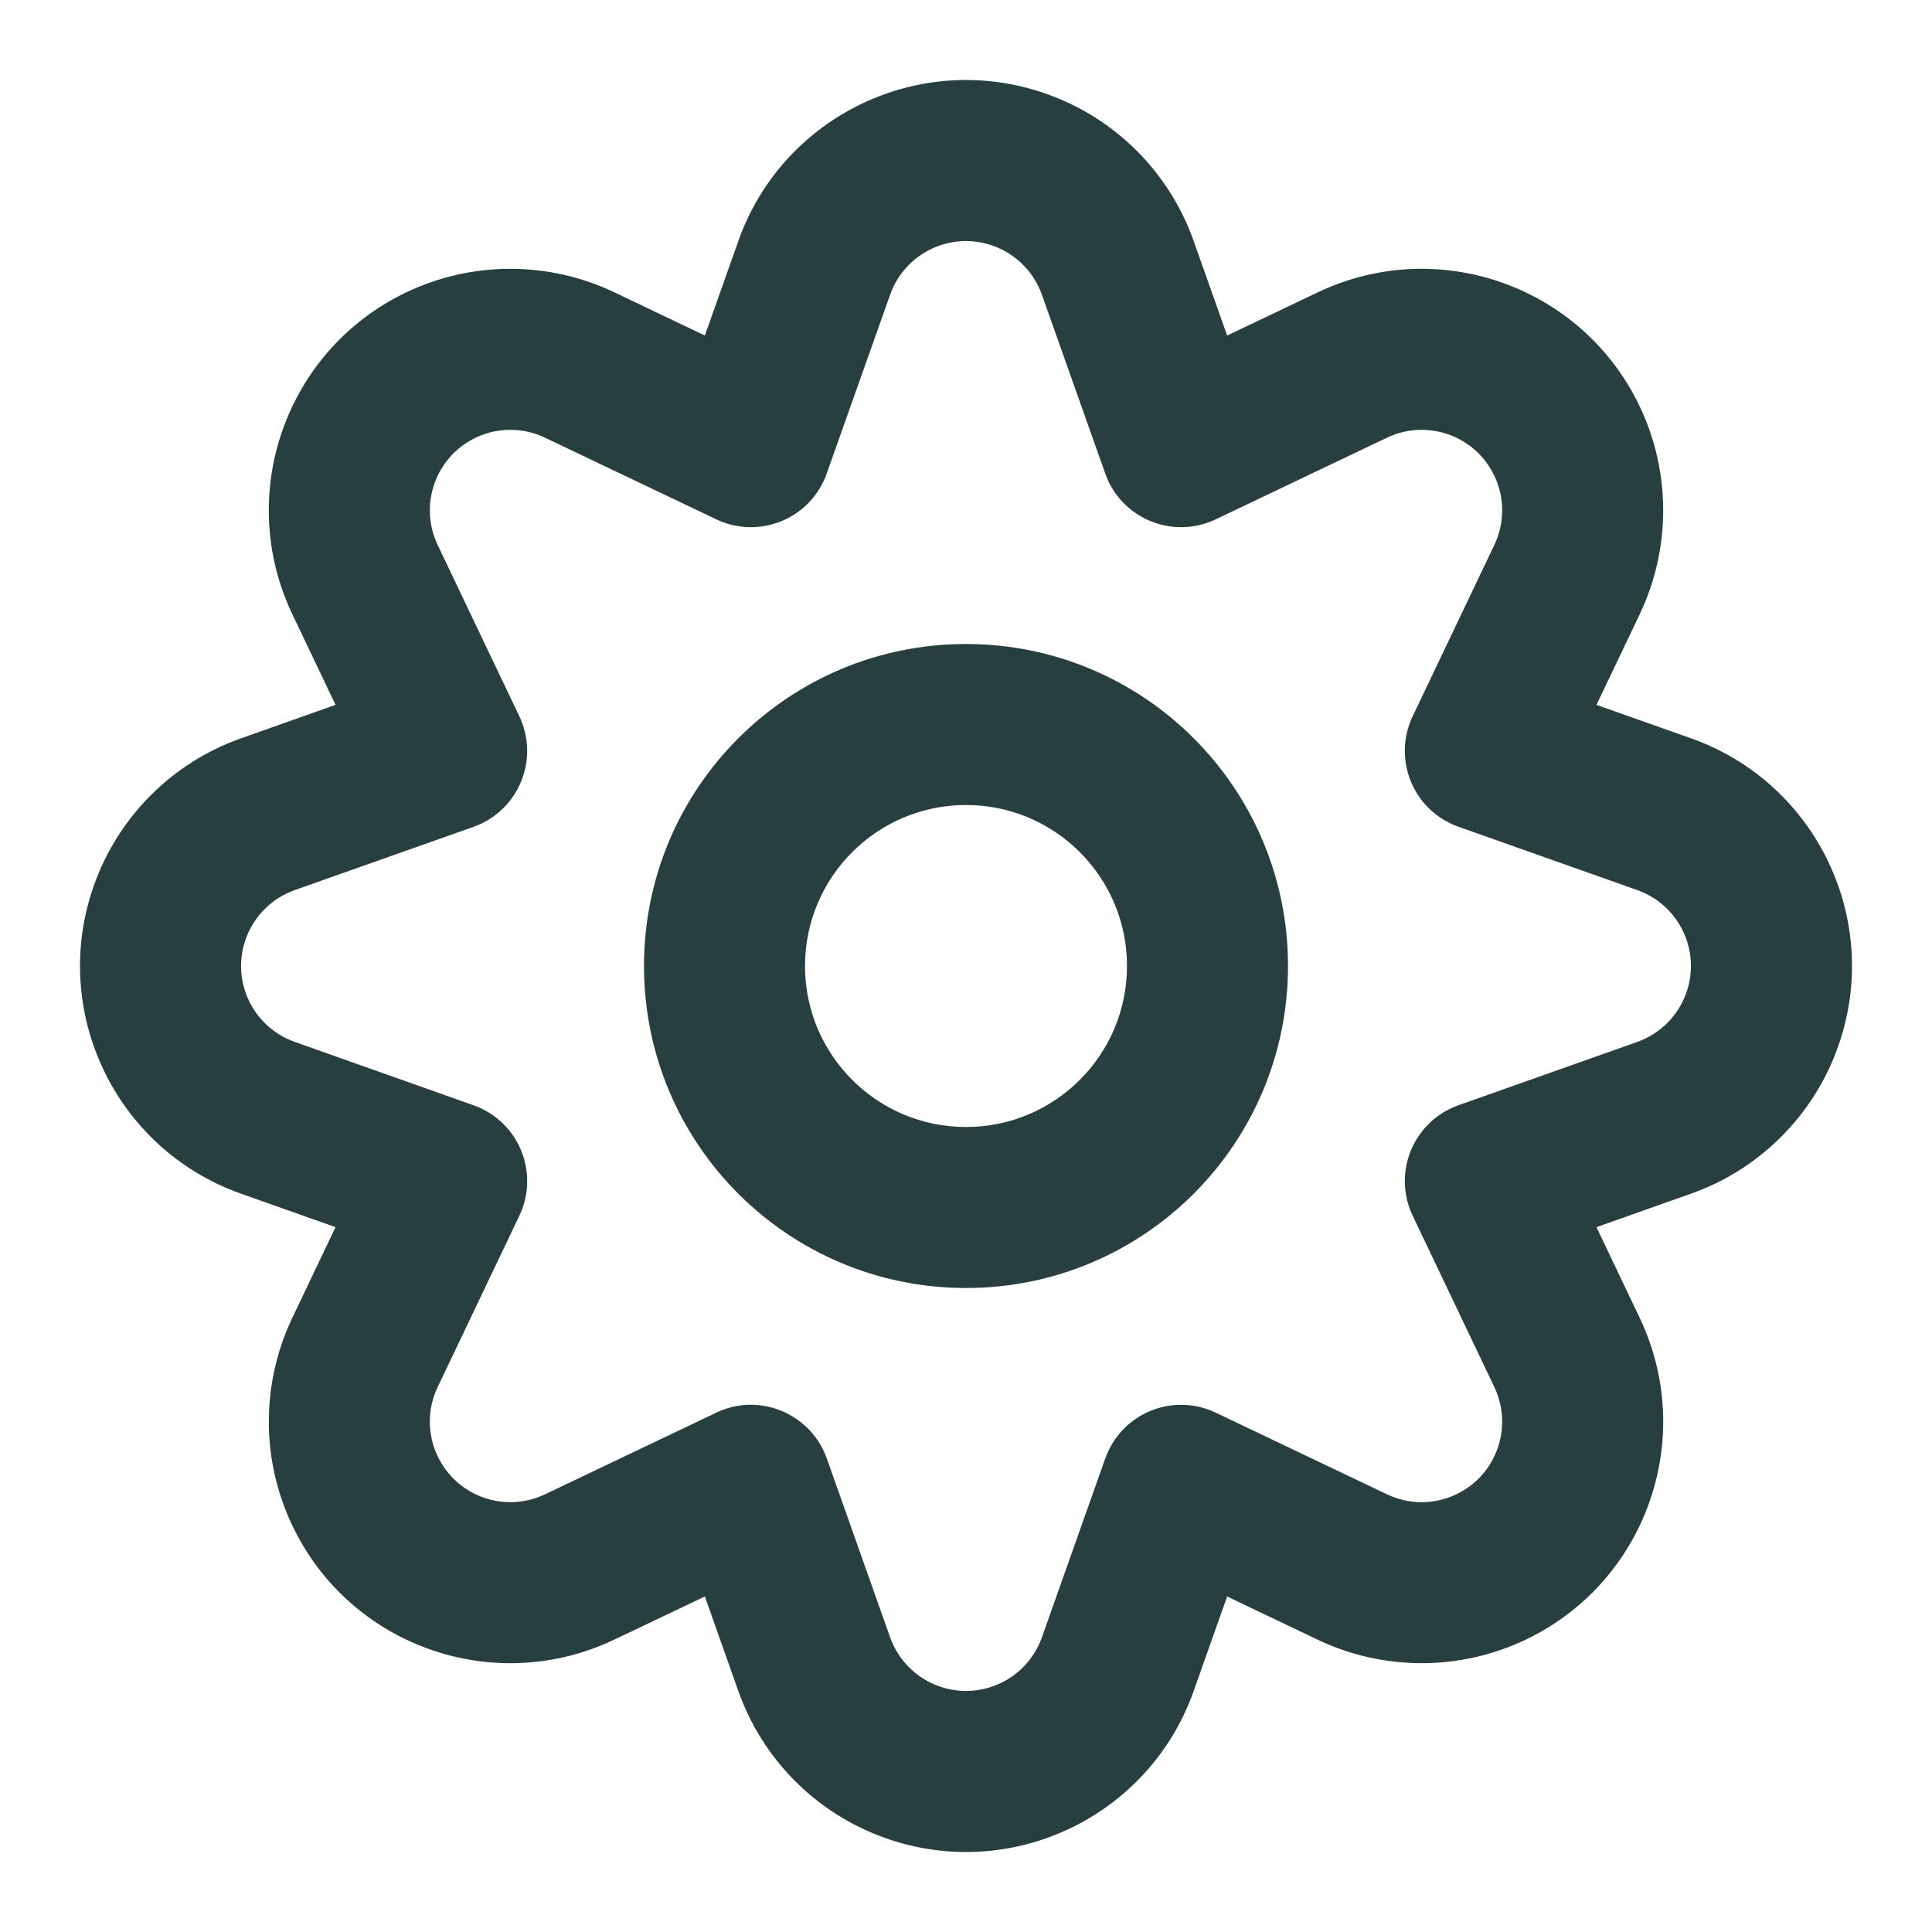 <svg xmlns="http://www.w3.org/2000/svg" width="24" height="24" fill="none" viewBox="0 0 24 24">
    <path fill="#273F3F" fill-rule="evenodd" d="M7.63 20.368c-1.495.713-3.285.08-3.998-1.416-.39-.817-.39-1.766 0-2.583l.536-1.125-1.175-.416c-1.561-.553-2.38-2.268-1.826-3.83.302-.853.973-1.524 1.826-1.826l1.175-.416-.536-1.125c-.713-1.496-.08-3.286 1.416-4 .817-.389 1.766-.389 2.583 0l1.125.537.416-1.175c.553-1.561 2.268-2.38 3.83-1.826.853.302 1.524.973 1.826 1.826l.416 1.175 1.125-.536c1.496-.713 3.286-.08 4 1.416.389.817.389 1.766 0 2.583l-.537 1.125 1.175.416c1.562.553 2.38 2.268 1.826 3.83-.302.853-.973 1.524-1.826 1.826l-1.175.416.536 1.125c.713 1.496.08 3.286-1.416 4-.817.389-1.766.389-2.583 0l-1.125-.537-.416 1.175c-.553 1.562-2.268 2.38-3.83 1.826-.853-.302-1.524-.973-1.826-1.826l-.416-1.175-1.125.536zm1.267-2.82c.032-.014.064-.028.097-.04.52-.184 1.092.089 1.277.61l.786 2.221c.101.284.325.508.61.609.52.184 1.091-.088 1.276-.609l.787-2.222c.011-.033.025-.065.04-.096.237-.499.834-.71 1.333-.472l2.127 1.014c.272.13.589.13.86 0 .5-.238.71-.834.473-1.333l-1.014-2.127c-.015-.032-.029-.064-.04-.097-.185-.52.088-1.092.608-1.276l2.222-.787c.284-.101.508-.325.609-.61.184-.52-.088-1.091-.609-1.276l-2.222-.787c-.033-.011-.065-.024-.096-.04-.499-.237-.71-.834-.472-1.333l1.014-2.127c.13-.272.13-.589 0-.86-.238-.5-.834-.71-1.333-.473l-2.127 1.014c-.032.015-.064.029-.097.04-.52.185-1.092-.088-1.276-.608l-.787-2.222c-.101-.284-.325-.508-.61-.609-.52-.184-1.091.088-1.276.61l-.787 2.22c-.011.034-.024.066-.04.097-.237.499-.834.71-1.333.472L6.77 5.437c-.272-.13-.589-.13-.86 0-.5.238-.71.835-.473 1.333l1.014 2.127c.015.032.029.064.04.097.185.52-.088 1.092-.608 1.277l-2.222.786c-.284.101-.508.325-.609.61-.184.52.088 1.091.61 1.276l2.22.787c.034.011.066.025.097.04.499.237.71.834.472 1.333L5.437 17.23c-.13.272-.13.589 0 .86.238.5.835.71 1.333.473l2.127-1.014zM12 16c-2.21 0-4-1.79-4-4s1.79-4 4-4 4 1.79 4 4-1.79 4-4 4zm0-2c1.105 0 2-.895 2-2 0-1.104-.895-2-2-2-1.104 0-2 .896-2 2 0 1.105.896 2 2 2z" clip-rule="evenodd"/>
</svg>
